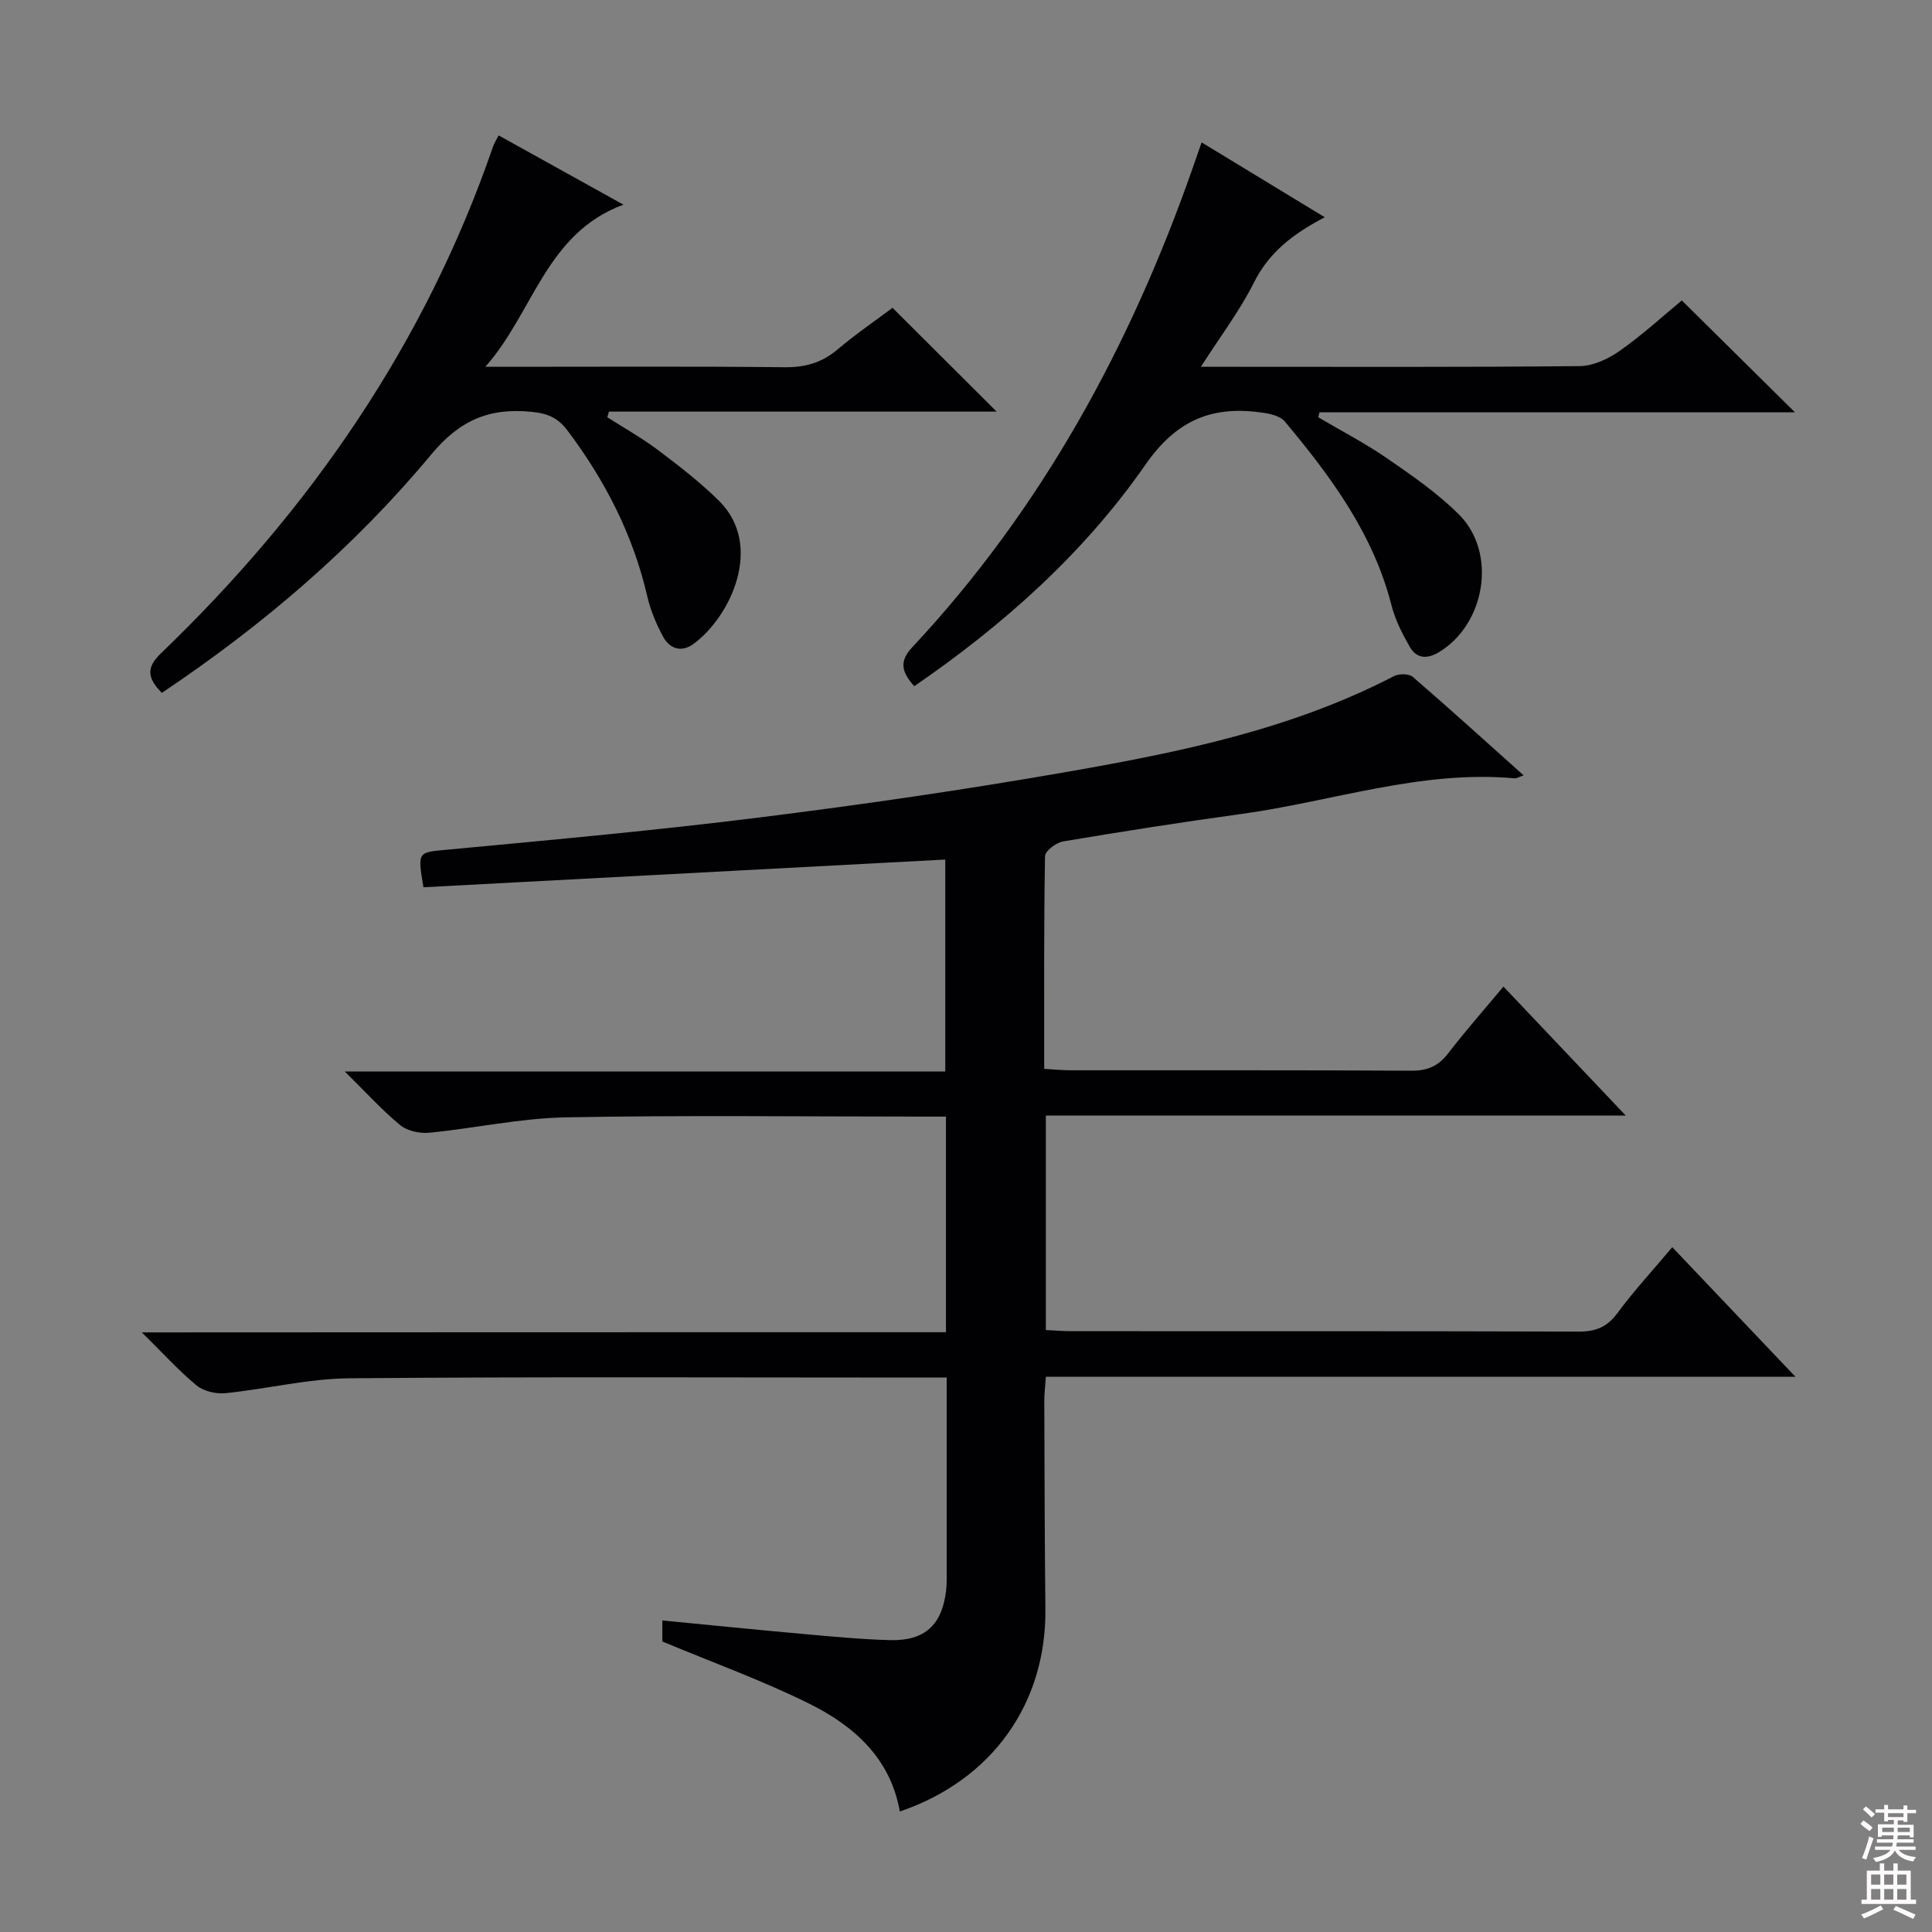 <svg enable-background="new 0 0 400 400" viewBox="0 0 400 400" xmlns="http://www.w3.org/2000/svg"><rect x="0" y="0" width="400" height="400" fill="#808080" stroke="none"/><g fill="#010103"><path d="m195.85 275.82c0-15.24 0-29.55 0-44.64-1.85 0-3.6 0-5.35 0-24.5 0-49-.31-73.48.16-9.39.18-18.74 2.26-28.13 3.18-1.97.19-4.53-.35-6-1.55-3.71-3.04-6.96-6.65-11.5-11.12h124.32c0-15.23 0-29.63 0-43.89-36.25 1.92-72.2 3.83-108.04 5.74-1.26-7.59-1.23-7.2 5.36-7.82 21.5-2.02 43.02-3.98 64.44-6.66 21.25-2.66 42.47-5.74 63.56-9.43 23.22-4.06 46.35-8.78 67.58-19.81 1.03-.53 3.1-.52 3.89.16 7.64 6.59 15.1 13.37 22.95 20.39-1.02.35-1.45.65-1.86.61-19.42-1.75-37.77 4.8-56.62 7.39-12.32 1.69-24.61 3.62-36.88 5.68-1.43.24-3.71 1.98-3.73 3.05-.25 14.48-.17 28.97-.17 44.04 2 .11 3.76.29 5.52.29 23.5.02 46.99-.05 70.49.09 3.34.02 5.6-.96 7.62-3.59 3.54-4.6 7.39-8.96 11.45-13.83 8.36 8.82 16.44 17.34 25.32 26.7-40.5 0-80.11 0-120.06 0v44.41c1.85.09 3.63.24 5.42.24 34.99.01 69.99-.03 104.98.08 3.51.01 5.84-.98 7.96-3.85 3.35-4.54 7.19-8.7 11.34-13.62 8.31 8.74 16.48 17.34 25.49 26.82-52.3 0-103.6 0-155.18 0-.15 2.14-.34 3.59-.33 5.04.05 14.33.07 28.66.23 42.98.23 19.62-11.04 35.5-30.14 41.99-1.95-11.09-9.56-17.78-18.87-22.38-9.63-4.76-19.79-8.43-30.3-12.82 0-.62 0-2.2 0-4.35 10.05.97 19.91 1.97 29.78 2.85 5.79.52 11.6 1.07 17.4 1.22 7.16.18 10.74-3.16 11.57-10.26.16-1.32.12-2.66.12-3.99.01-13.14 0-26.28 0-40.11-2.12 0-3.89 0-5.66 0-39.33 0-78.65-.19-117.98.15-8.56.07-17.08 2.21-25.65 3.08-1.96.2-4.52-.38-5.99-1.59-3.68-3.02-6.9-6.61-11.35-10.99 56.27-.04 111.09-.04 166.48-.04z"/><path d="m189.29 142.07c-2.61-2.92-3.19-5.1-.44-8.04 26.79-28.63 45.1-62.26 58.01-99.03.55-1.56 1.08-3.12 1.92-5.52 8.39 5.1 16.49 10.02 25.5 15.5-6.59 3.43-11.57 7.31-14.67 13.52-2.93 5.86-6.97 11.16-10.98 17.44h5.46c24.32 0 48.64.1 72.95-.14 2.82-.03 5.96-1.5 8.34-3.18 4.72-3.33 9.01-7.27 12.82-10.42 7.91 7.82 15.51 15.34 23.42 23.16-32.8 0-65.62 0-98.44 0-.08.34-.17.69-.25 1.03 4.76 2.81 9.69 5.36 14.23 8.49 5.18 3.57 10.46 7.21 14.89 11.63 7.97 7.94 5.5 22.75-4.19 28.55-2.48 1.48-4.62 1.24-5.99-1.15-1.55-2.71-3.02-5.6-3.78-8.6-3.77-14.79-12.55-26.64-22.08-38.04-.89-1.07-2.8-1.56-4.32-1.79-10.4-1.57-17.92 1.2-24.54 10.73-12.68 18.24-29.24 33.07-47.86 45.86z"/><path d="m33.51 143.45c-3.03-3.06-3.26-5.24-.2-8.18 30.95-29.72 54.74-64.18 68.8-105 .21-.62.59-1.18 1.12-2.24 8.25 4.57 16.42 9.11 25.84 14.34-16.11 5.97-18.62 22.36-28.59 33.57h5.05c18.99 0 37.99-.11 56.98.09 4.25.04 7.67-.95 10.91-3.69 3.8-3.22 7.94-6.04 11.37-8.61 7.28 7.26 14.4 14.36 21.55 21.49-26.34 0-53.31 0-80.27 0-.11.39-.22.78-.33 1.17 3.52 2.25 7.19 4.3 10.52 6.81 4.36 3.29 8.73 6.66 12.6 10.49 9.33 9.24 2.43 23.96-5.27 29.62-2.51 1.85-4.95 1.03-6.32-1.52-1.4-2.6-2.59-5.43-3.25-8.3-2.94-12.7-8.7-23.95-16.5-34.32-2-2.66-4.09-3.57-7.4-3.9-8.76-.89-14.9 1.67-20.85 8.84-15.91 19.13-34.74 35.27-55.76 49.34z"/></g><path d="m385.2 377.6.6-.7c.6.4 1.3.9 1.9 1.5l-.6.7c-.8-.5-1.4-1-1.9-1.5zm.3 7.1c.6-1.4 1.1-2.9 1.5-4.5.3.1.6.3.9.4-.5 1.4-1 2.9-1.5 4.4zm.2-10.1.6-.6c.7.5 1.3 1.1 1.9 1.6l-.7.7c-.6-.6-1.2-1.2-1.8-1.7zm8.4-.8h.8v.9h1.8v.7h-1.8v1.8h-.8v-.3h-1.2v.9h3.3v2.6h-.8v-.4h-2.5c0 .3 0 .6-.1.8h3.4v.7h-3.5c0 .3-.1.6-.1.8h4v.7h-3.5c.7.9 1.9 1.3 3.6 1.5-.2.2-.4.5-.6.9-1.9-.3-3.2-1.1-3.8-2.3-.5 1.1-1.8 2-3.9 2.4-.2-.3-.4-.5-.6-.8 1.9-.4 3.1-.9 3.6-1.7h-3.2v-.7h3.5c.1-.2.1-.5.2-.8h-3.3v-.7h3.4c0-.2 0-.5 0-.8h-2.4v.3h-.8v-2.6h3.3v-.9h-1.2v.3h-.8v-1.8h-1.8v-.7h1.8v-.9h.8v.9h3.2zm-4.4 5.5h2.4c0-.3 0-.6 0-.9h-2.4zm1.2-3.1h3.2v-.8h-3.2zm4.4 2.2h-2.4v.9h2.5v-.9z" fill="#fcfafa"/><path d="m389.2 385.8h.9v1.5h1.9v-1.5h.9v1.5h2.7v6h1.1v.9h-11.3v-.9h1.1v-6h2.7zm.2 8.7.5.8c-1.2.6-2.5 1.3-4 1.9-.2-.3-.3-.6-.6-.8 1.6-.6 3-1.3 4.1-1.9zm-2-4.3h1.9v-2.1h-1.9zm0 3.1h1.9v-2.2h-1.9zm2.7-3.1h1.9v-2.1h-1.9zm0 3.1h1.9v-2.2h-1.9zm2.4 1.3c1.4.6 2.7 1.2 4.1 1.8l-.5.9c-1.5-.7-2.8-1.4-4.1-1.9zm2.2-6.5h-1.9v2.1h1.9zm-1.9 5.2h1.9v-2.2h-1.9z" fill="#fcfafa"/></svg>